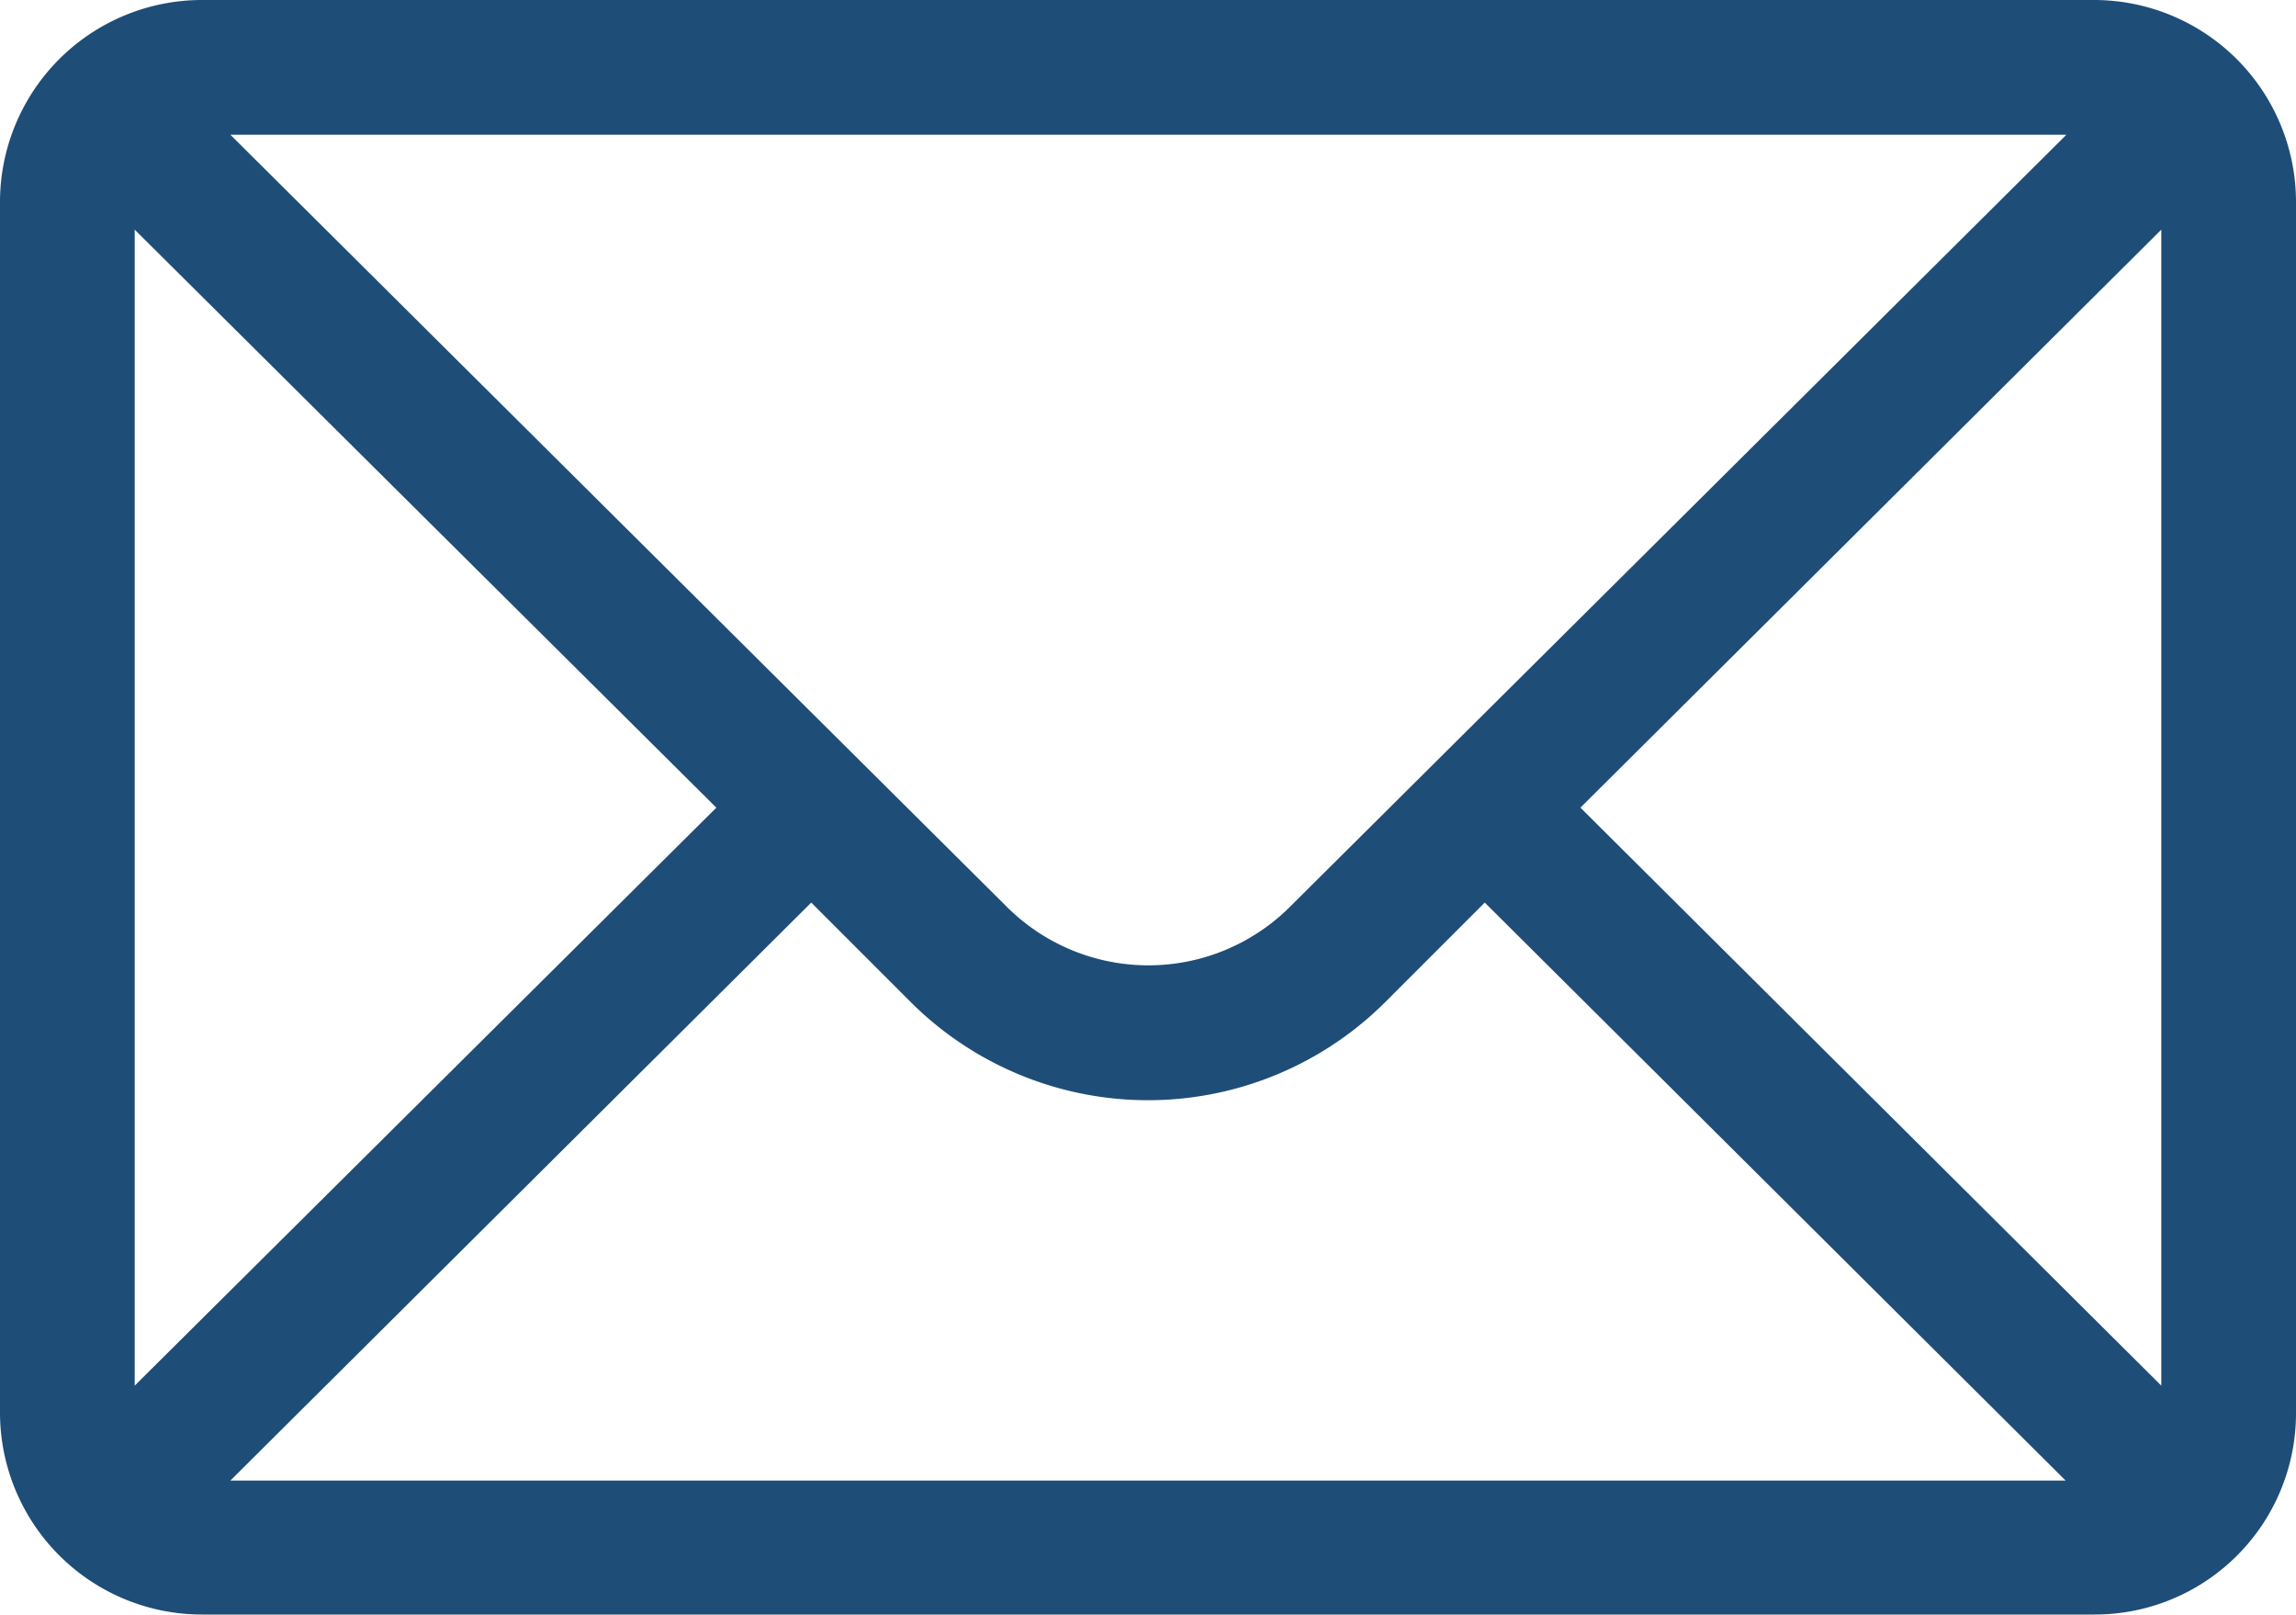 <svg id="Layer_1" data-name="Layer 1" xmlns="http://www.w3.org/2000/svg" viewBox="0 0 30 21.09"><defs><style>.cls-1{fill:#1e4d77;}</style></defs><path class="cls-1" d="M972.8,885.08H948.07a2.64,2.64,0,0,0-2.64,2.64v15.82a2.64,2.64,0,0,0,2.64,2.63H972.8a2.63,2.63,0,0,0,2.63-2.63V887.72a2.64,2.64,0,0,0-2.63-2.64m-.37,1.76L962.3,896.91a2.62,2.62,0,0,1-3.73,0l-10.13-10.07Zm-25.24,16.34v-15.1l7.6,7.55Zm1.25,1.24,7.59-7.55,1.29,1.29a4.39,4.39,0,0,0,6.22,0l1.29-1.29,7.59,7.55Zm25.23-1.24-7.59-7.55,7.59-7.55Z" transform="translate(-945.43 -885.08)"/></svg>